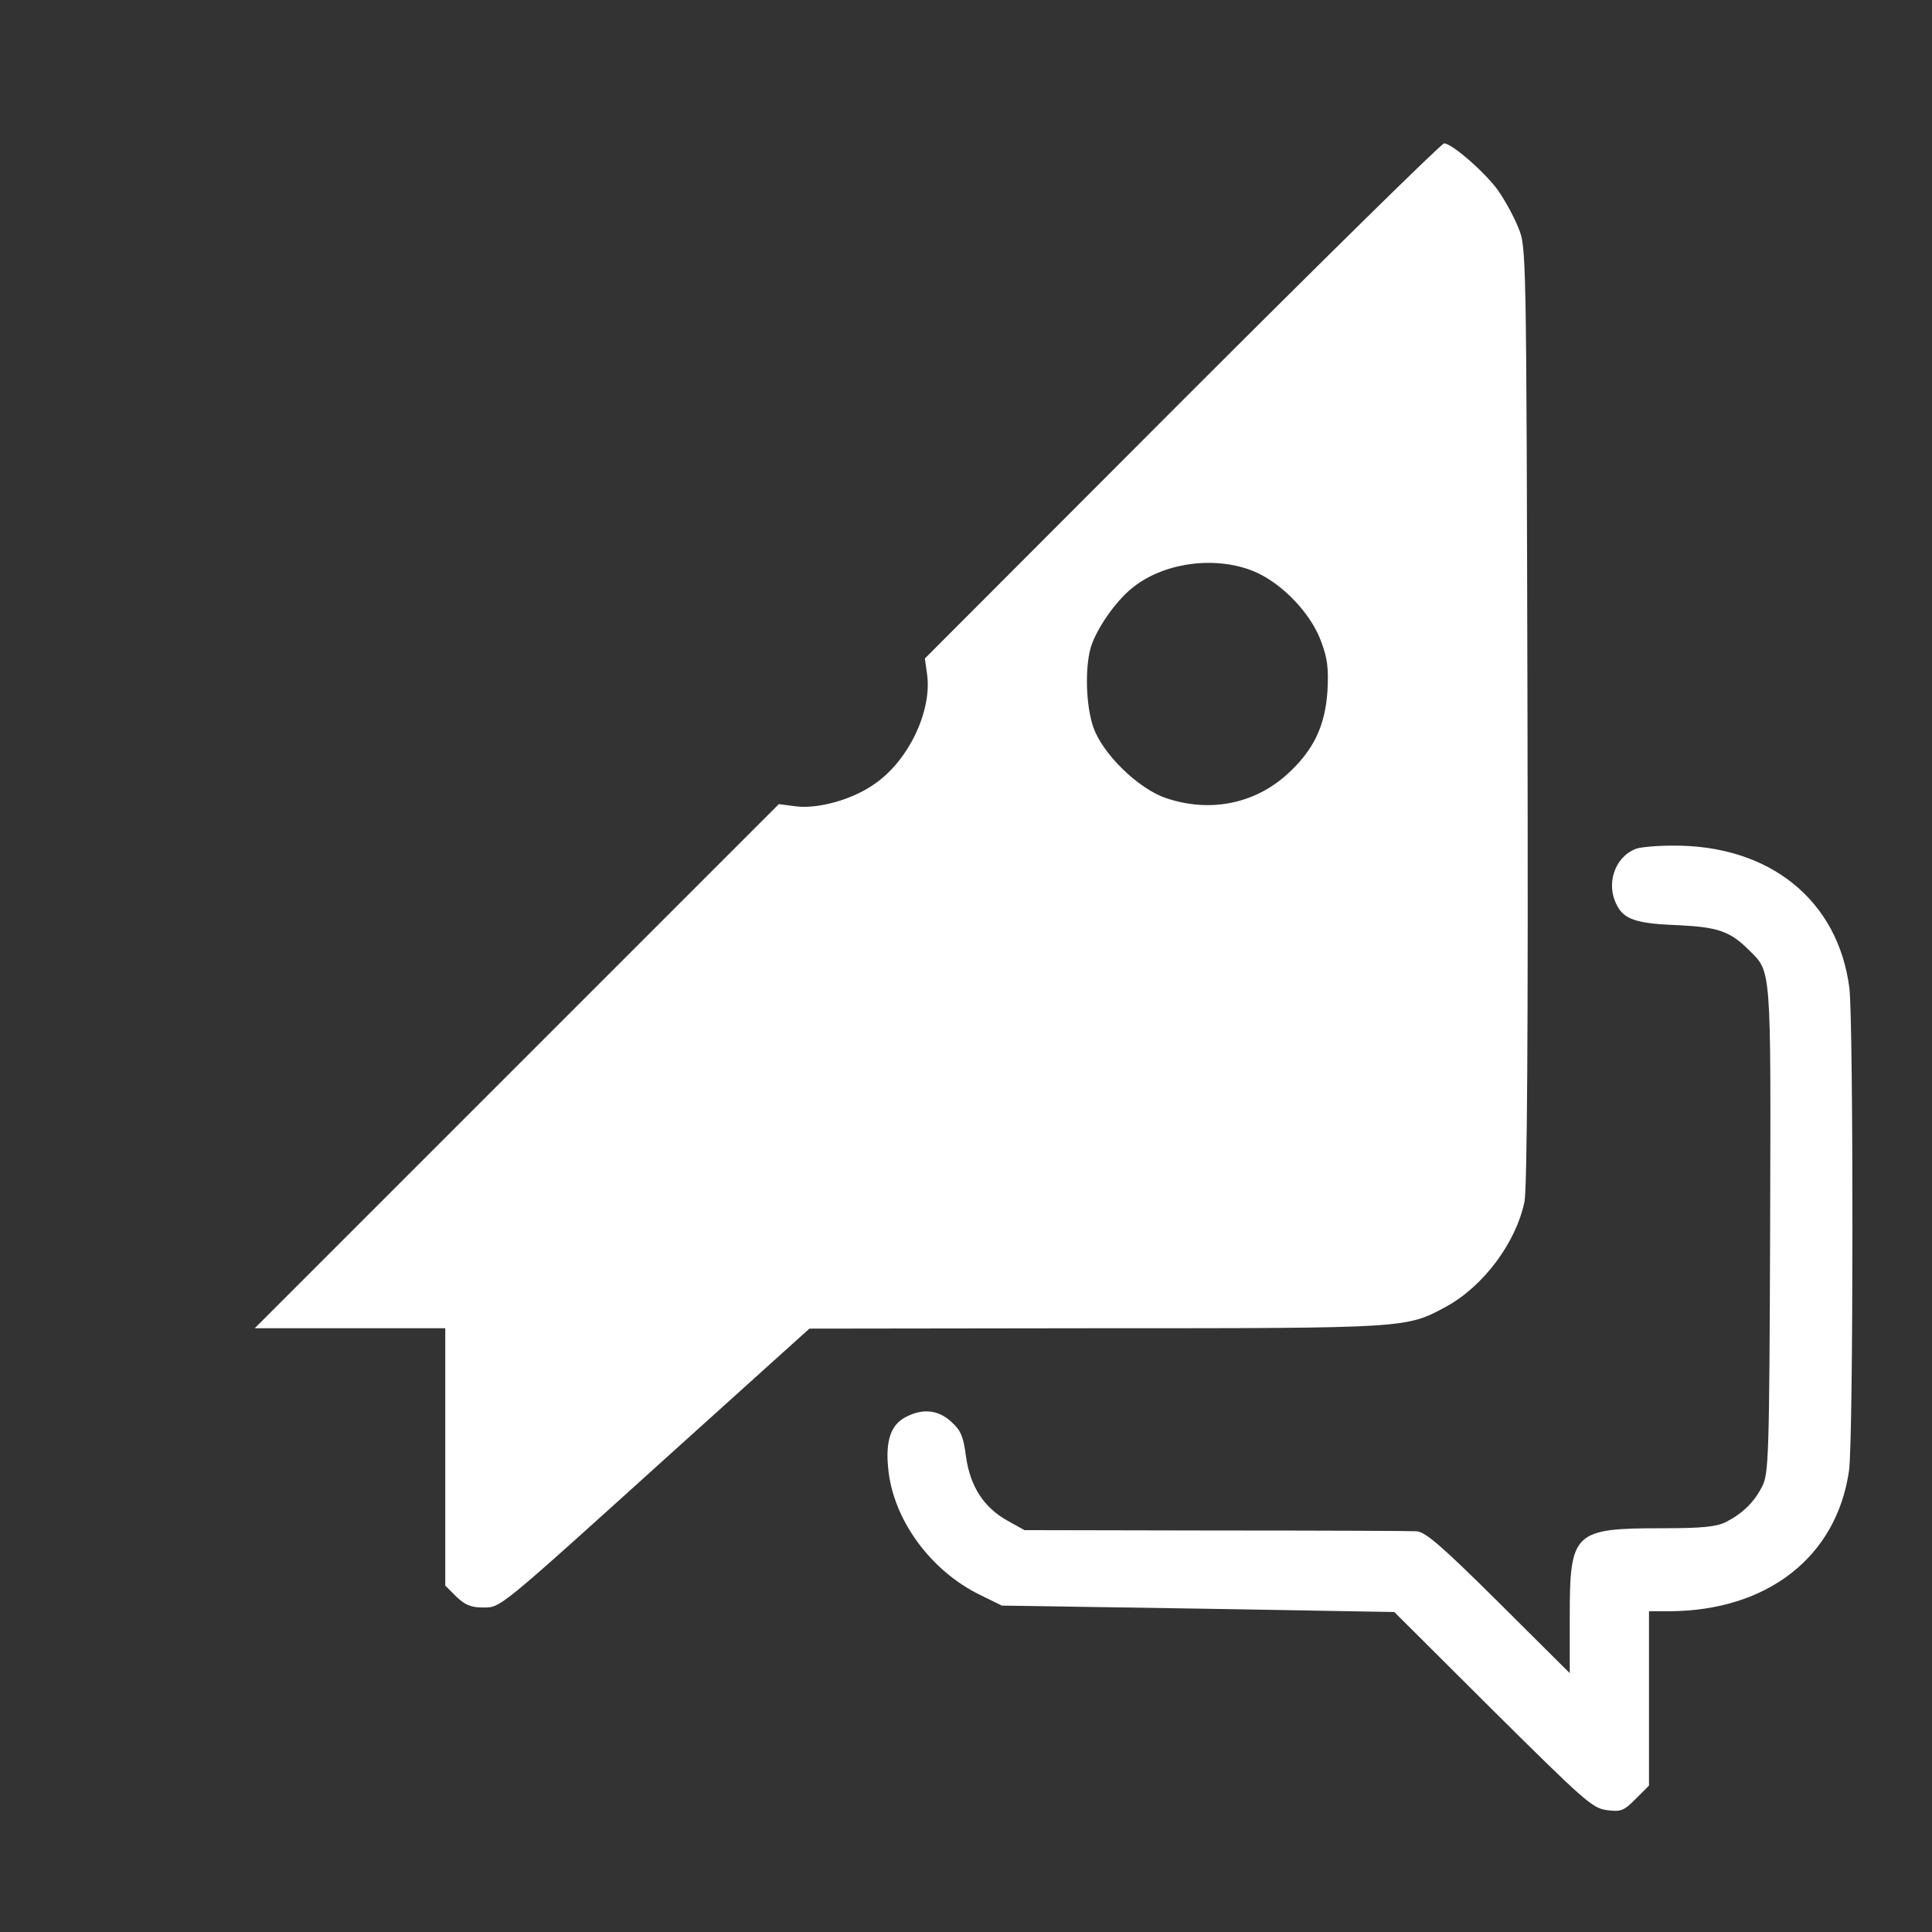 <?xml version="1.0" standalone="no"?>
<!DOCTYPE svg PUBLIC "-//W3C//DTD SVG 20010904//EN"
 "http://www.w3.org/TR/2001/REC-SVG-20010904/DTD/svg10.dtd">
<svg version="1.0" xmlns="http://www.w3.org/2000/svg"
 width="512pt" height="512pt" viewBox="0 0 512 512"
 preserveAspectRatio="xMidYMid meet">

<rect x="0" y="0" width="512" height="512" fill="#333333" stroke="none"/>

<g transform="translate(0,512) scale(0.1,-0.1)"
fill="#fff" stroke="none">
<path d="M3133 4058 l-682 -683 6 -43 c13 -97 -50 -229 -140 -290 -58 -41
-148 -66 -207 -59 l-46 6 -695 -695 -694 -694 253 0 252 0 0 -341 0 -341 29
-29 c23 -22 39 -29 70 -29 49 0 34 -12 511 419 l355 320 760 1 c828 0 821 0
927 57 99 54 185 169 208 278 7 34 10 451 8 1290 -3 1233 -3 1240 -24 1291
-11 28 -35 72 -53 98 -33 47 -123 126 -144 126 -7 0 -319 -307 -694 -682z
m203 -458 c69 -34 138 -108 164 -177 18 -47 21 -73 18 -133 -6 -94 -37 -159
-108 -223 -87 -78 -205 -101 -320 -62 -74 25 -169 118 -193 189 -19 56 -22
152 -7 208 14 49 66 125 112 161 87 70 232 86 334 37z"/>
<path d="M4334 2870 c-55 -22 -79 -93 -49 -149 19 -38 53 -49 165 -53 102 -5
135 -16 184 -65 61 -60 59 -37 57 -742 -2 -603 -4 -647 -21 -680 -21 -42 -52
-72 -97 -95 -25 -12 -62 -16 -165 -16 -238 0 -248 -9 -248 -235 l0 -149 -188
187 c-151 150 -194 187 -218 189 -16 1 -256 2 -534 2 l-505 1 -45 25 c-63 35
-99 91 -110 170 -7 54 -14 70 -40 93 -34 31 -75 35 -119 12 -40 -20 -55 -63
-47 -138 13 -134 112 -270 244 -334 l57 -28 520 -8 520 -9 261 -260 c242 -240
264 -260 302 -265 38 -5 45 -2 77 30 l35 35 0 231 0 231 53 0 c261 1 444 144
477 372 12 80 12 1191 1 1280 -30 233 -212 379 -468 377 -43 0 -88 -4 -99 -9z"/>
</g>
</svg>
